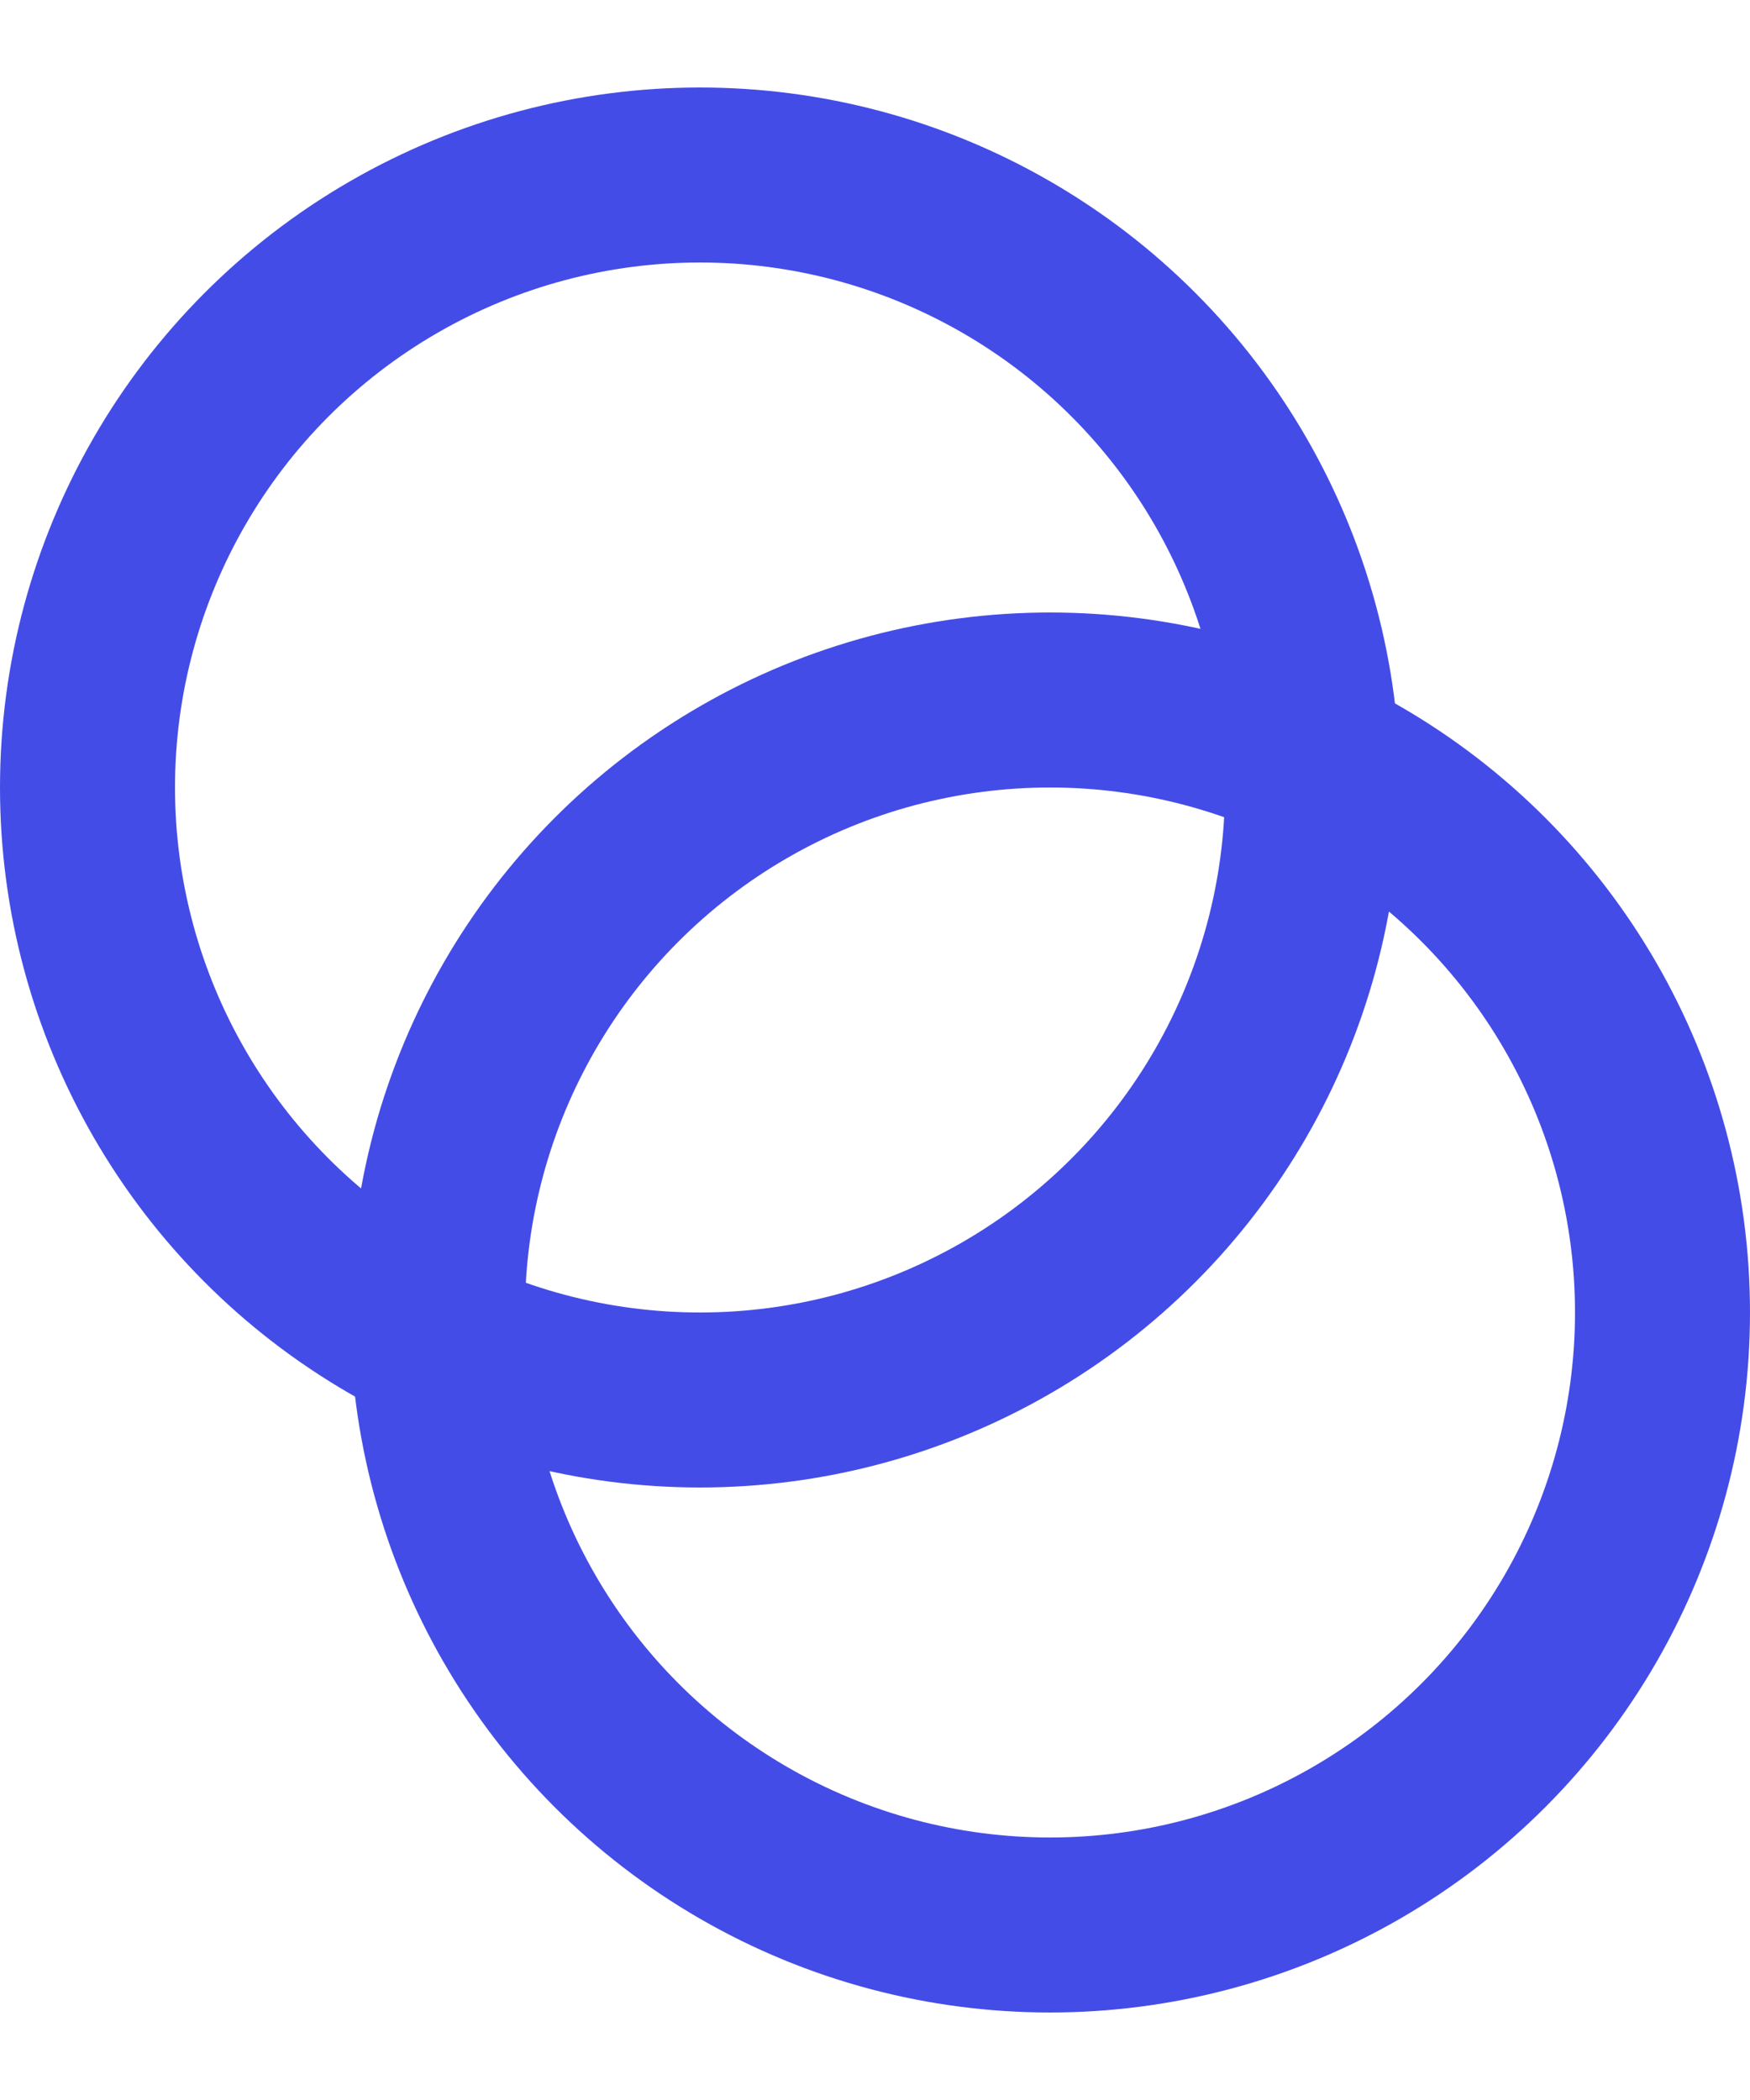 <svg width="40" height="48" viewBox="0 0 40 48" fill="none" xmlns="http://www.w3.org/2000/svg">
<circle cx="16" cy="18" r="14" stroke="#444CE7" stroke-width="4"/>
<circle cx="24" cy="30" r="14" stroke="#444CE7" stroke-width="4"/>
</svg>
